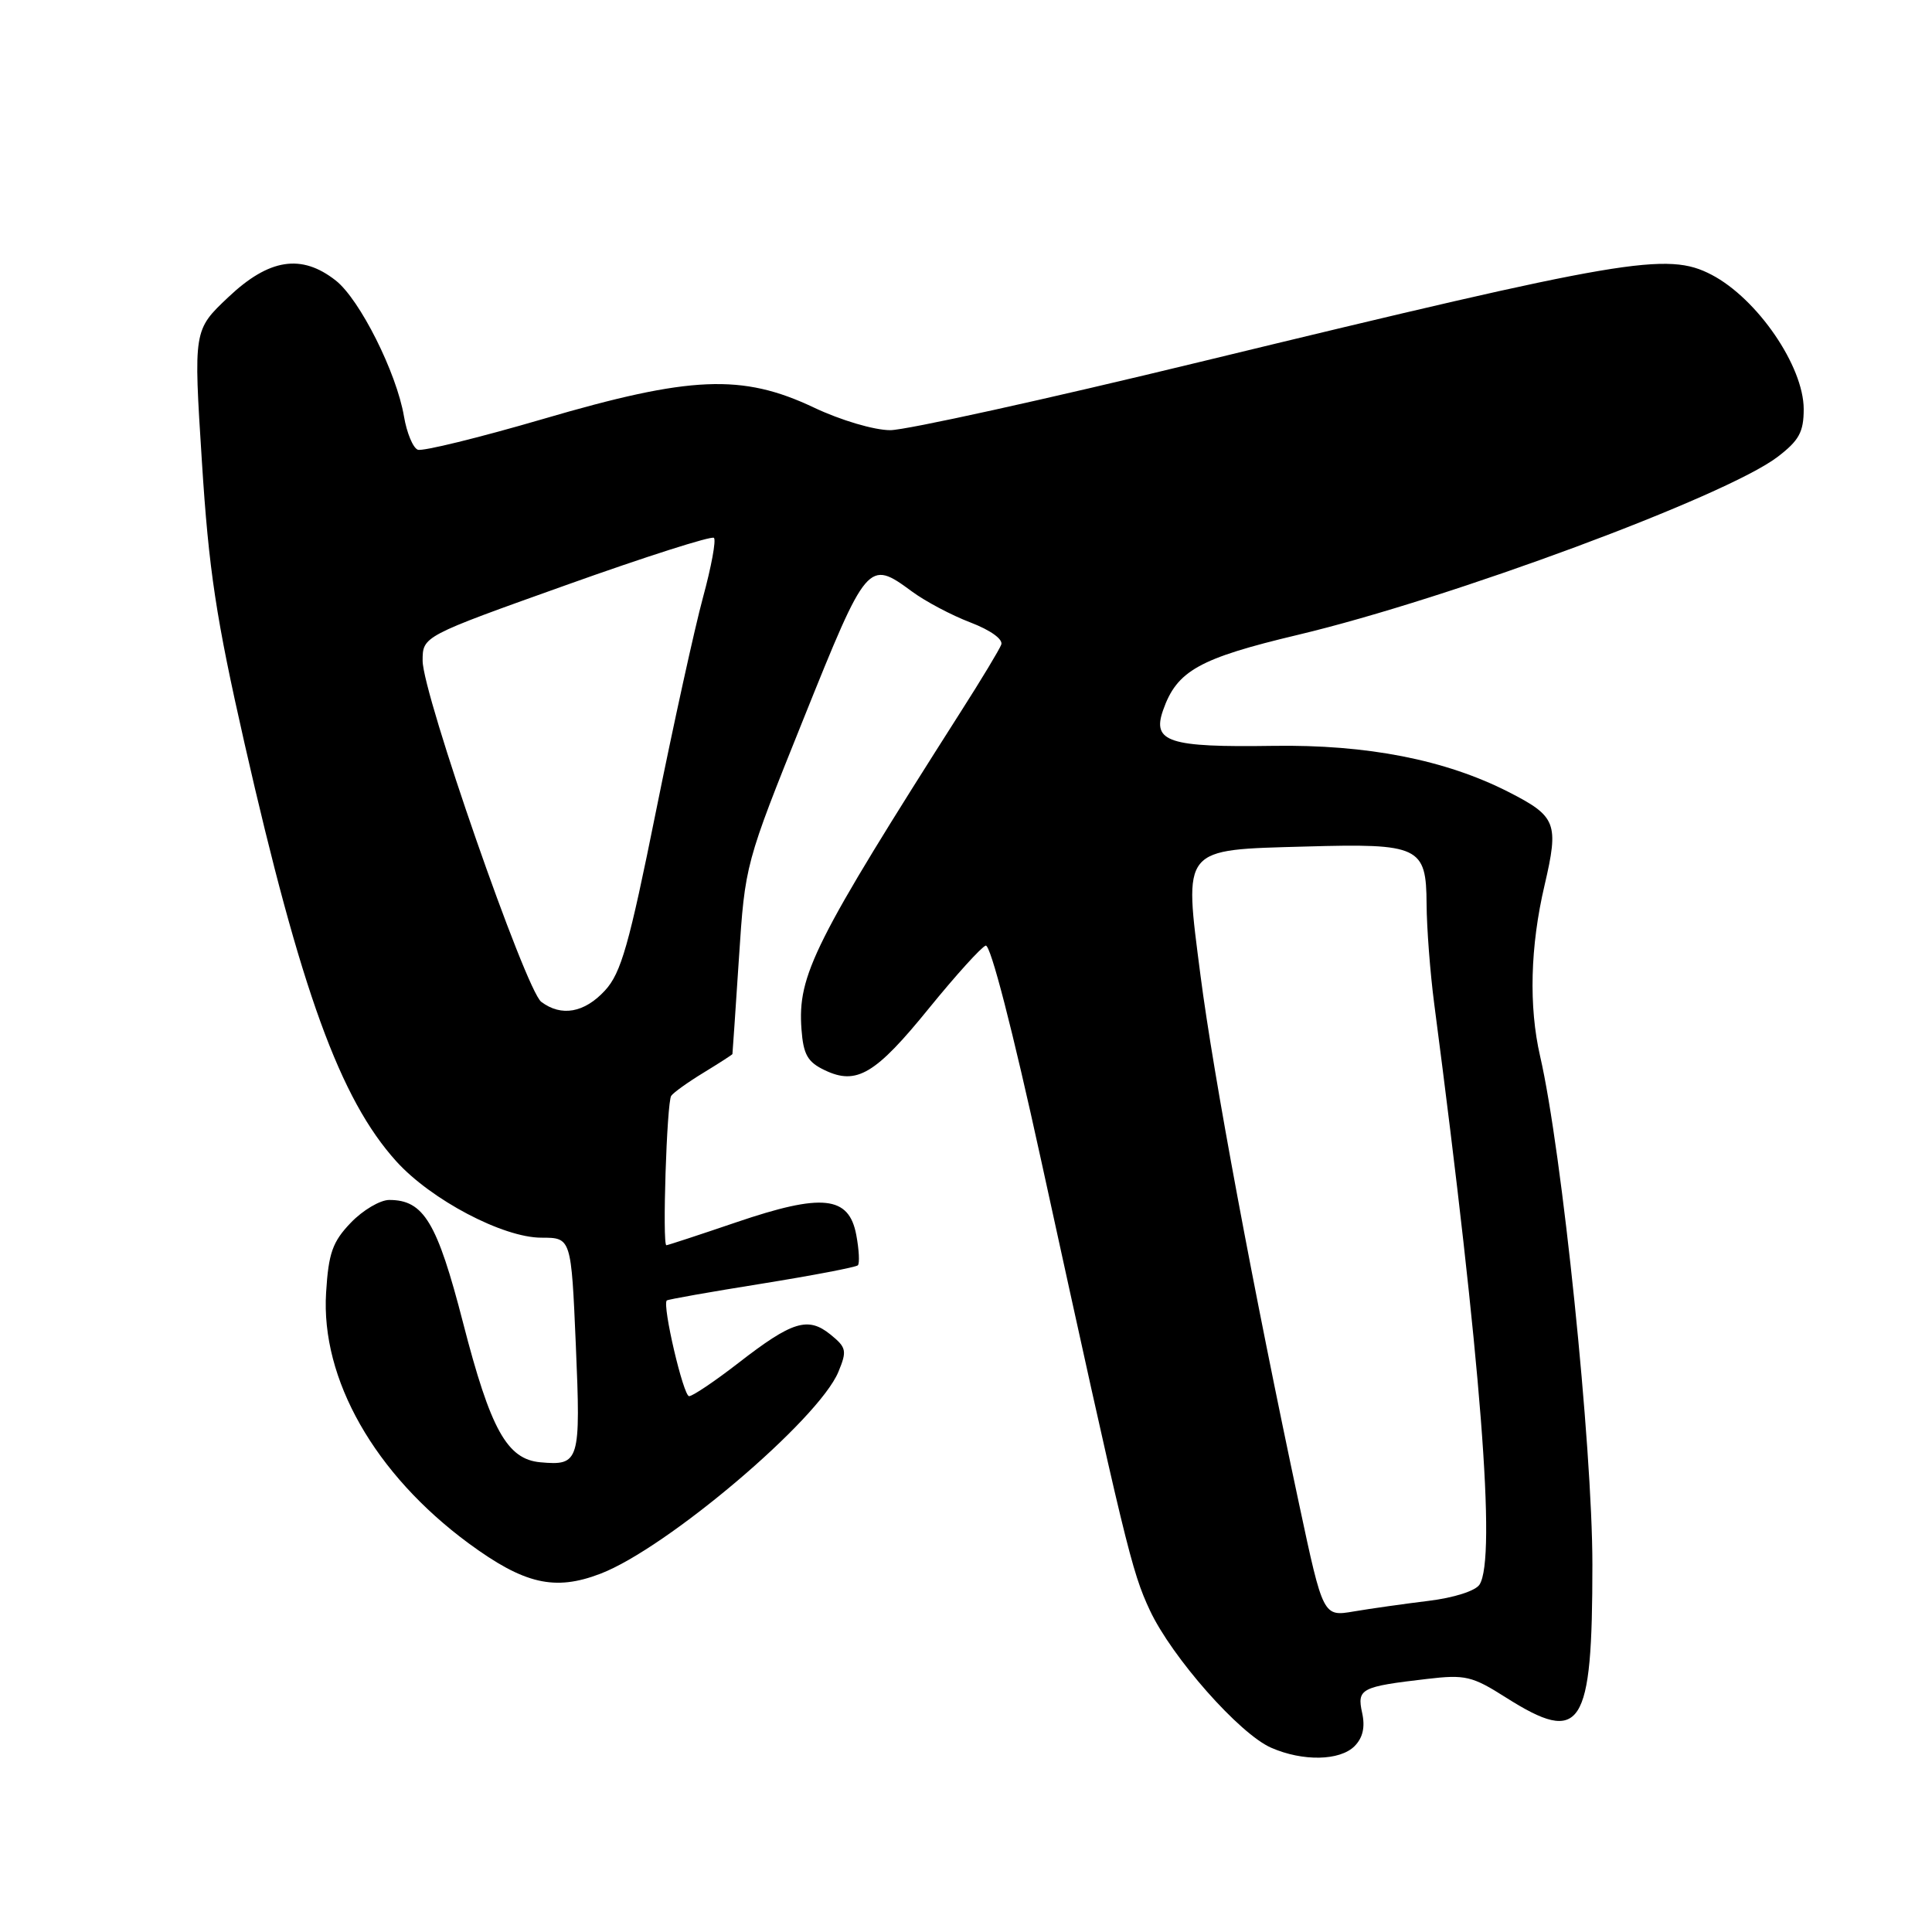 <?xml version="1.0" encoding="UTF-8" standalone="no"?>
<!DOCTYPE svg PUBLIC "-//W3C//DTD SVG 1.1//EN" "http://www.w3.org/Graphics/SVG/1.1/DTD/svg11.dtd" >
<svg xmlns="http://www.w3.org/2000/svg" xmlns:xlink="http://www.w3.org/1999/xlink" version="1.1" viewBox="0 0 256 256">
 <g >
 <path fill="currentColor"
d=" M 179.48 231.38 C 180.58 230.27 180.91 228.86 180.49 226.96 C 179.79 223.76 180.31 223.49 189.07 222.47 C 194.15 221.87 195.07 222.09 199.51 224.91 C 209.57 231.28 211.00 229.09 211.00 207.30 C 211.00 191.67 206.98 152.54 204.07 139.94 C 202.56 133.37 202.76 125.41 204.66 117.31 C 206.58 109.07 206.24 108.18 199.89 104.94 C 191.51 100.67 181.16 98.64 168.69 98.83 C 154.86 99.04 152.64 98.32 154.11 94.12 C 155.94 88.88 158.86 87.24 172.02 84.11 C 192.18 79.31 228.69 65.76 235.54 60.54 C 238.39 58.36 239.00 57.25 239.00 54.20 C 238.99 48.52 232.86 39.58 226.80 36.41 C 220.92 33.34 215.49 34.26 159.12 47.93 C 138.57 52.92 120.04 57.00 117.96 57.00 C 115.84 57.00 111.40 55.69 107.84 54.00 C 98.33 49.50 91.50 49.79 71.95 55.52 C 63.46 58.00 56.00 59.83 55.36 59.59 C 54.72 59.34 53.90 57.36 53.53 55.18 C 52.55 49.39 47.67 39.67 44.49 37.17 C 39.95 33.60 35.66 34.26 30.26 39.37 C 25.64 43.73 25.64 43.73 26.75 61.12 C 27.66 75.54 28.63 81.90 32.40 98.50 C 39.87 131.34 45.07 145.64 52.51 153.88 C 57.12 158.98 66.65 164.00 71.74 164.00 C 75.69 164.00 75.69 164.00 76.30 178.22 C 76.96 193.69 76.80 194.23 71.60 193.76 C 67.19 193.36 65.00 189.43 61.36 175.28 C 57.92 161.94 56.15 159.00 51.58 159.00 C 50.37 159.00 48.07 160.36 46.48 162.02 C 44.06 164.54 43.53 166.05 43.21 171.27 C 42.49 182.74 49.66 195.33 62.10 204.50 C 69.46 209.91 73.50 210.85 79.55 208.53 C 88.35 205.17 108.47 188.11 111.09 181.78 C 112.25 178.98 112.16 178.55 110.04 176.83 C 107.06 174.42 104.98 175.06 97.83 180.61 C 94.72 183.02 91.78 185.00 91.31 185.00 C 90.55 185.00 87.73 172.94 88.35 172.32 C 88.48 172.18 94.14 171.18 100.90 170.10 C 107.67 169.01 113.42 167.91 113.67 167.66 C 113.92 167.41 113.83 165.59 113.46 163.63 C 112.49 158.45 108.96 158.08 97.56 161.96 C 92.65 163.63 88.48 165.00 88.30 165.00 C 87.74 165.00 88.35 146.05 88.94 145.20 C 89.25 144.76 91.19 143.37 93.25 142.12 C 95.31 140.86 97.02 139.76 97.05 139.67 C 97.07 139.58 97.46 133.88 97.91 127.00 C 98.73 114.50 98.73 114.50 106.47 95.25 C 114.89 74.30 115.05 74.11 120.83 78.37 C 122.60 79.68 126.09 81.53 128.59 82.48 C 131.25 83.50 132.94 84.71 132.67 85.42 C 132.42 86.08 130.03 90.05 127.35 94.24 C 107.83 124.90 105.67 129.20 106.20 136.39 C 106.45 139.74 107.01 140.73 109.29 141.81 C 113.51 143.83 116.00 142.35 123.12 133.57 C 126.66 129.22 130.03 125.49 130.61 125.30 C 131.24 125.09 134.17 136.43 137.95 153.72 C 149.16 204.97 149.93 208.17 152.36 213.37 C 155.27 219.59 164.25 229.77 168.45 231.59 C 172.64 233.42 177.53 233.32 179.48 231.38 Z  M 172.15 199.36 C 166.10 171.00 160.77 142.43 159.07 129.24 C 156.87 112.14 156.46 112.63 173.01 112.17 C 188.09 111.74 188.99 112.17 189.03 119.79 C 189.05 122.93 189.50 128.88 190.04 133.00 C 196.25 180.47 198.28 206.43 196.05 209.96 C 195.52 210.80 192.66 211.71 189.31 212.12 C 186.12 212.51 181.66 213.14 179.41 213.52 C 175.32 214.22 175.32 214.22 172.15 199.36 Z  M 71.72 132.75 C 69.65 131.19 56.00 91.96 56.00 87.55 C 56.00 84.31 56.00 84.31 75.03 77.52 C 85.49 73.78 94.30 70.97 94.60 71.27 C 94.91 71.57 94.25 75.12 93.15 79.16 C 92.05 83.20 89.25 95.95 86.92 107.50 C 83.35 125.23 82.30 128.93 80.16 131.25 C 77.43 134.21 74.38 134.75 71.72 132.75 Z "/>
</g>
</svg>
